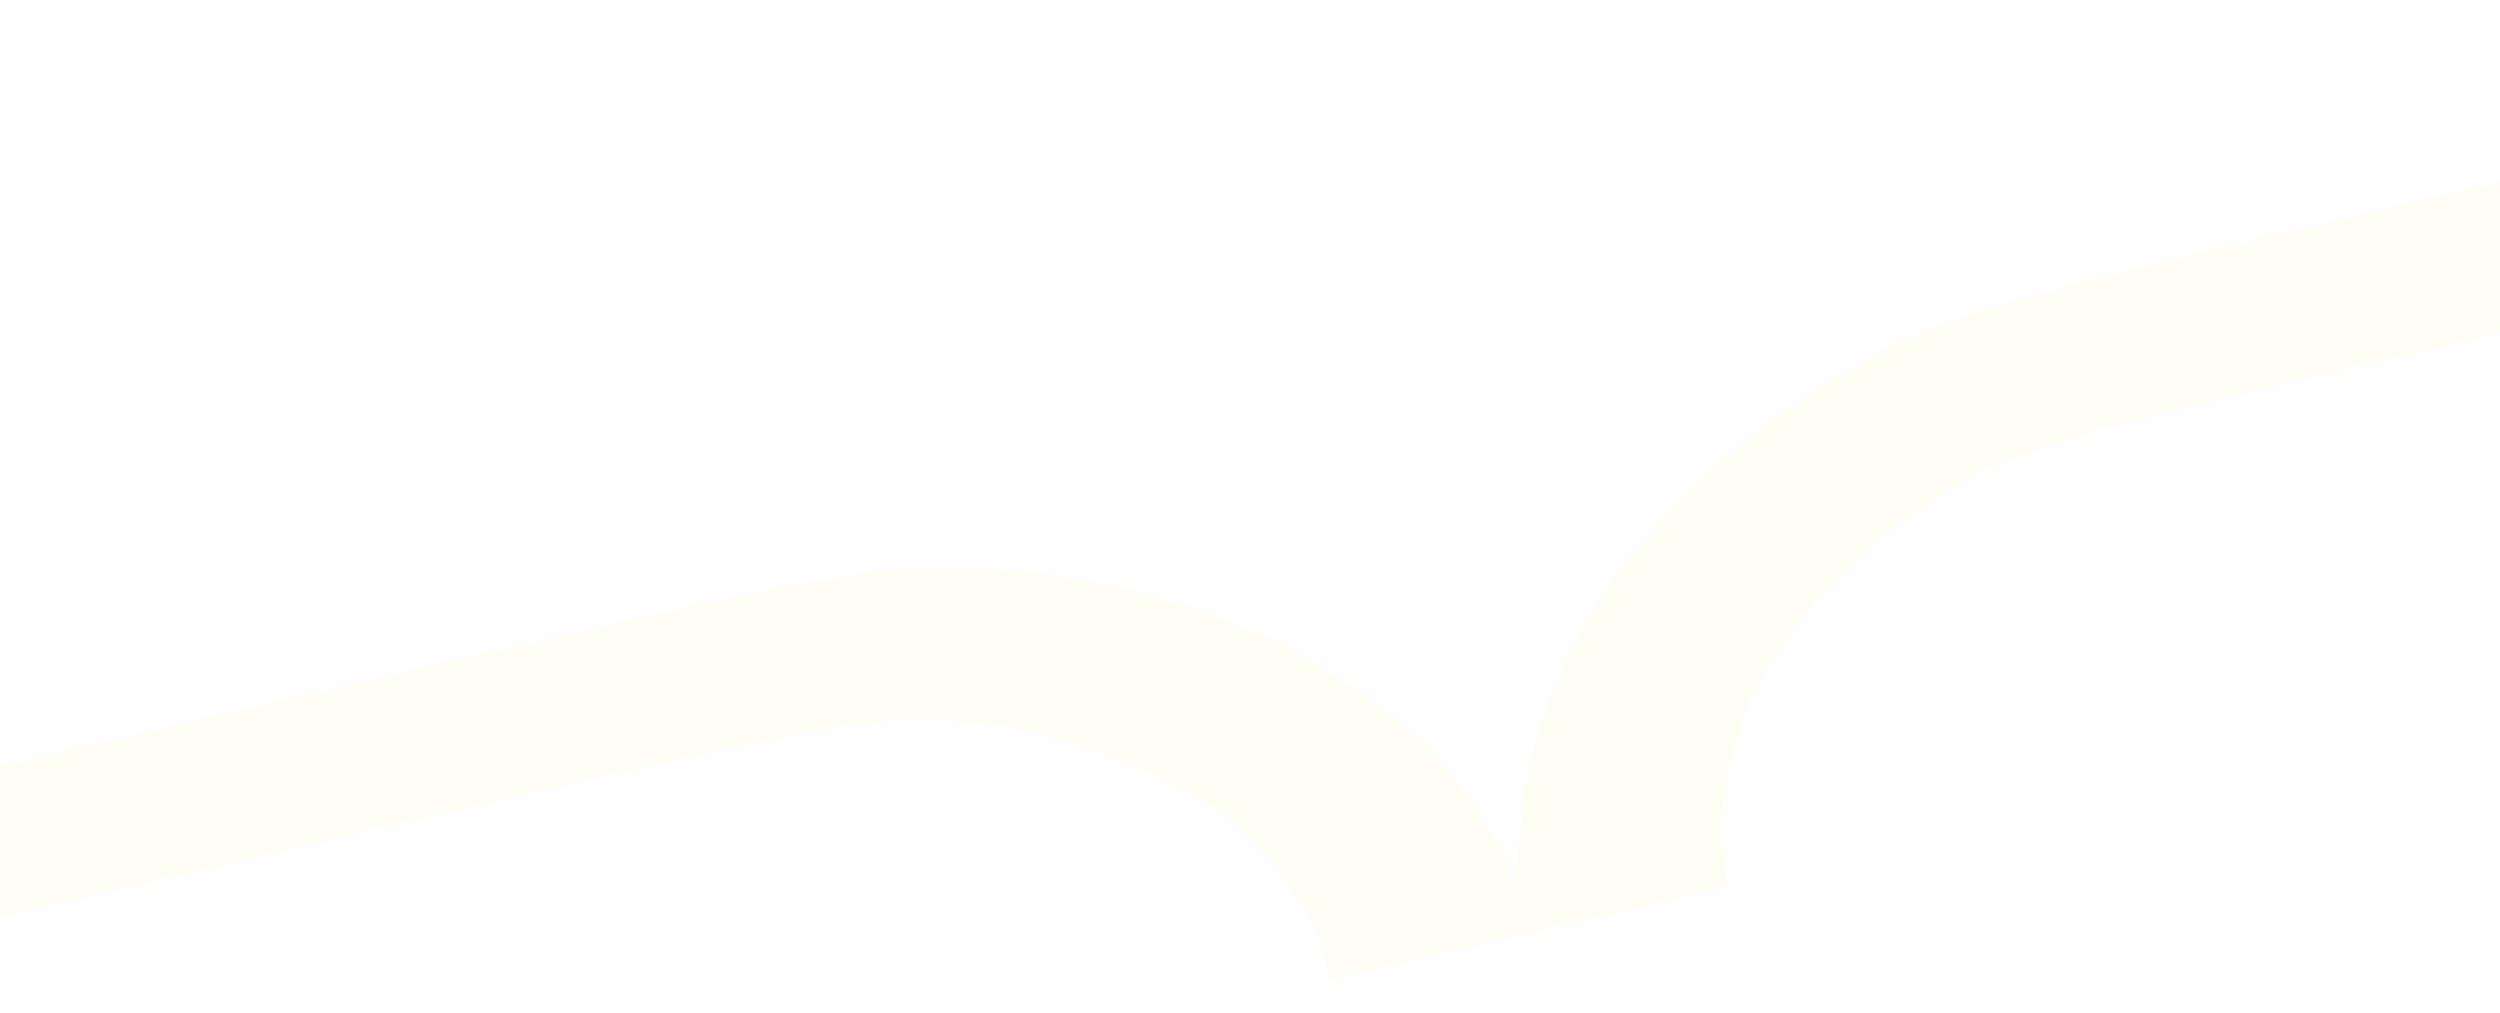 <svg width="1024" height="415" viewBox="0 0 1024 415" fill="none" xmlns="http://www.w3.org/2000/svg">
<path opacity="0.1" d="M-173.907 385.381L-167.067 414.636L87.728 355.065C364.422 290.375 357.063 291.828 404.023 296.678C431.768 299.313 476.299 315.731 497.445 330.91C516.725 344.378 537.885 372.163 541.632 388.189L544.665 401.163L626.352 382.065L708.04 362.967L705.78 353.3C702.508 339.309 706.134 314.046 714.475 291.705C724.188 265.825 757.611 226.888 785.643 208.798C827.721 181.789 820.481 183.75 1098.91 118.654L1351.97 59.49L1345.13 30.235L1338.29 0.98L1083.15 60.632C803.673 125.972 798.518 127.445 754.693 153.253C678.954 197.79 630.434 264.671 623.294 334.487L620.771 359.76L609.578 340.108C595.1 314.249 583.367 301.699 554.537 281.879C515.452 254.26 460.643 236.22 406.383 233.077C358.449 230.332 349.7 232.109 74.396 296.475L-180.746 356.126L-173.907 385.381Z" fill="#FFE695"/>
</svg>
